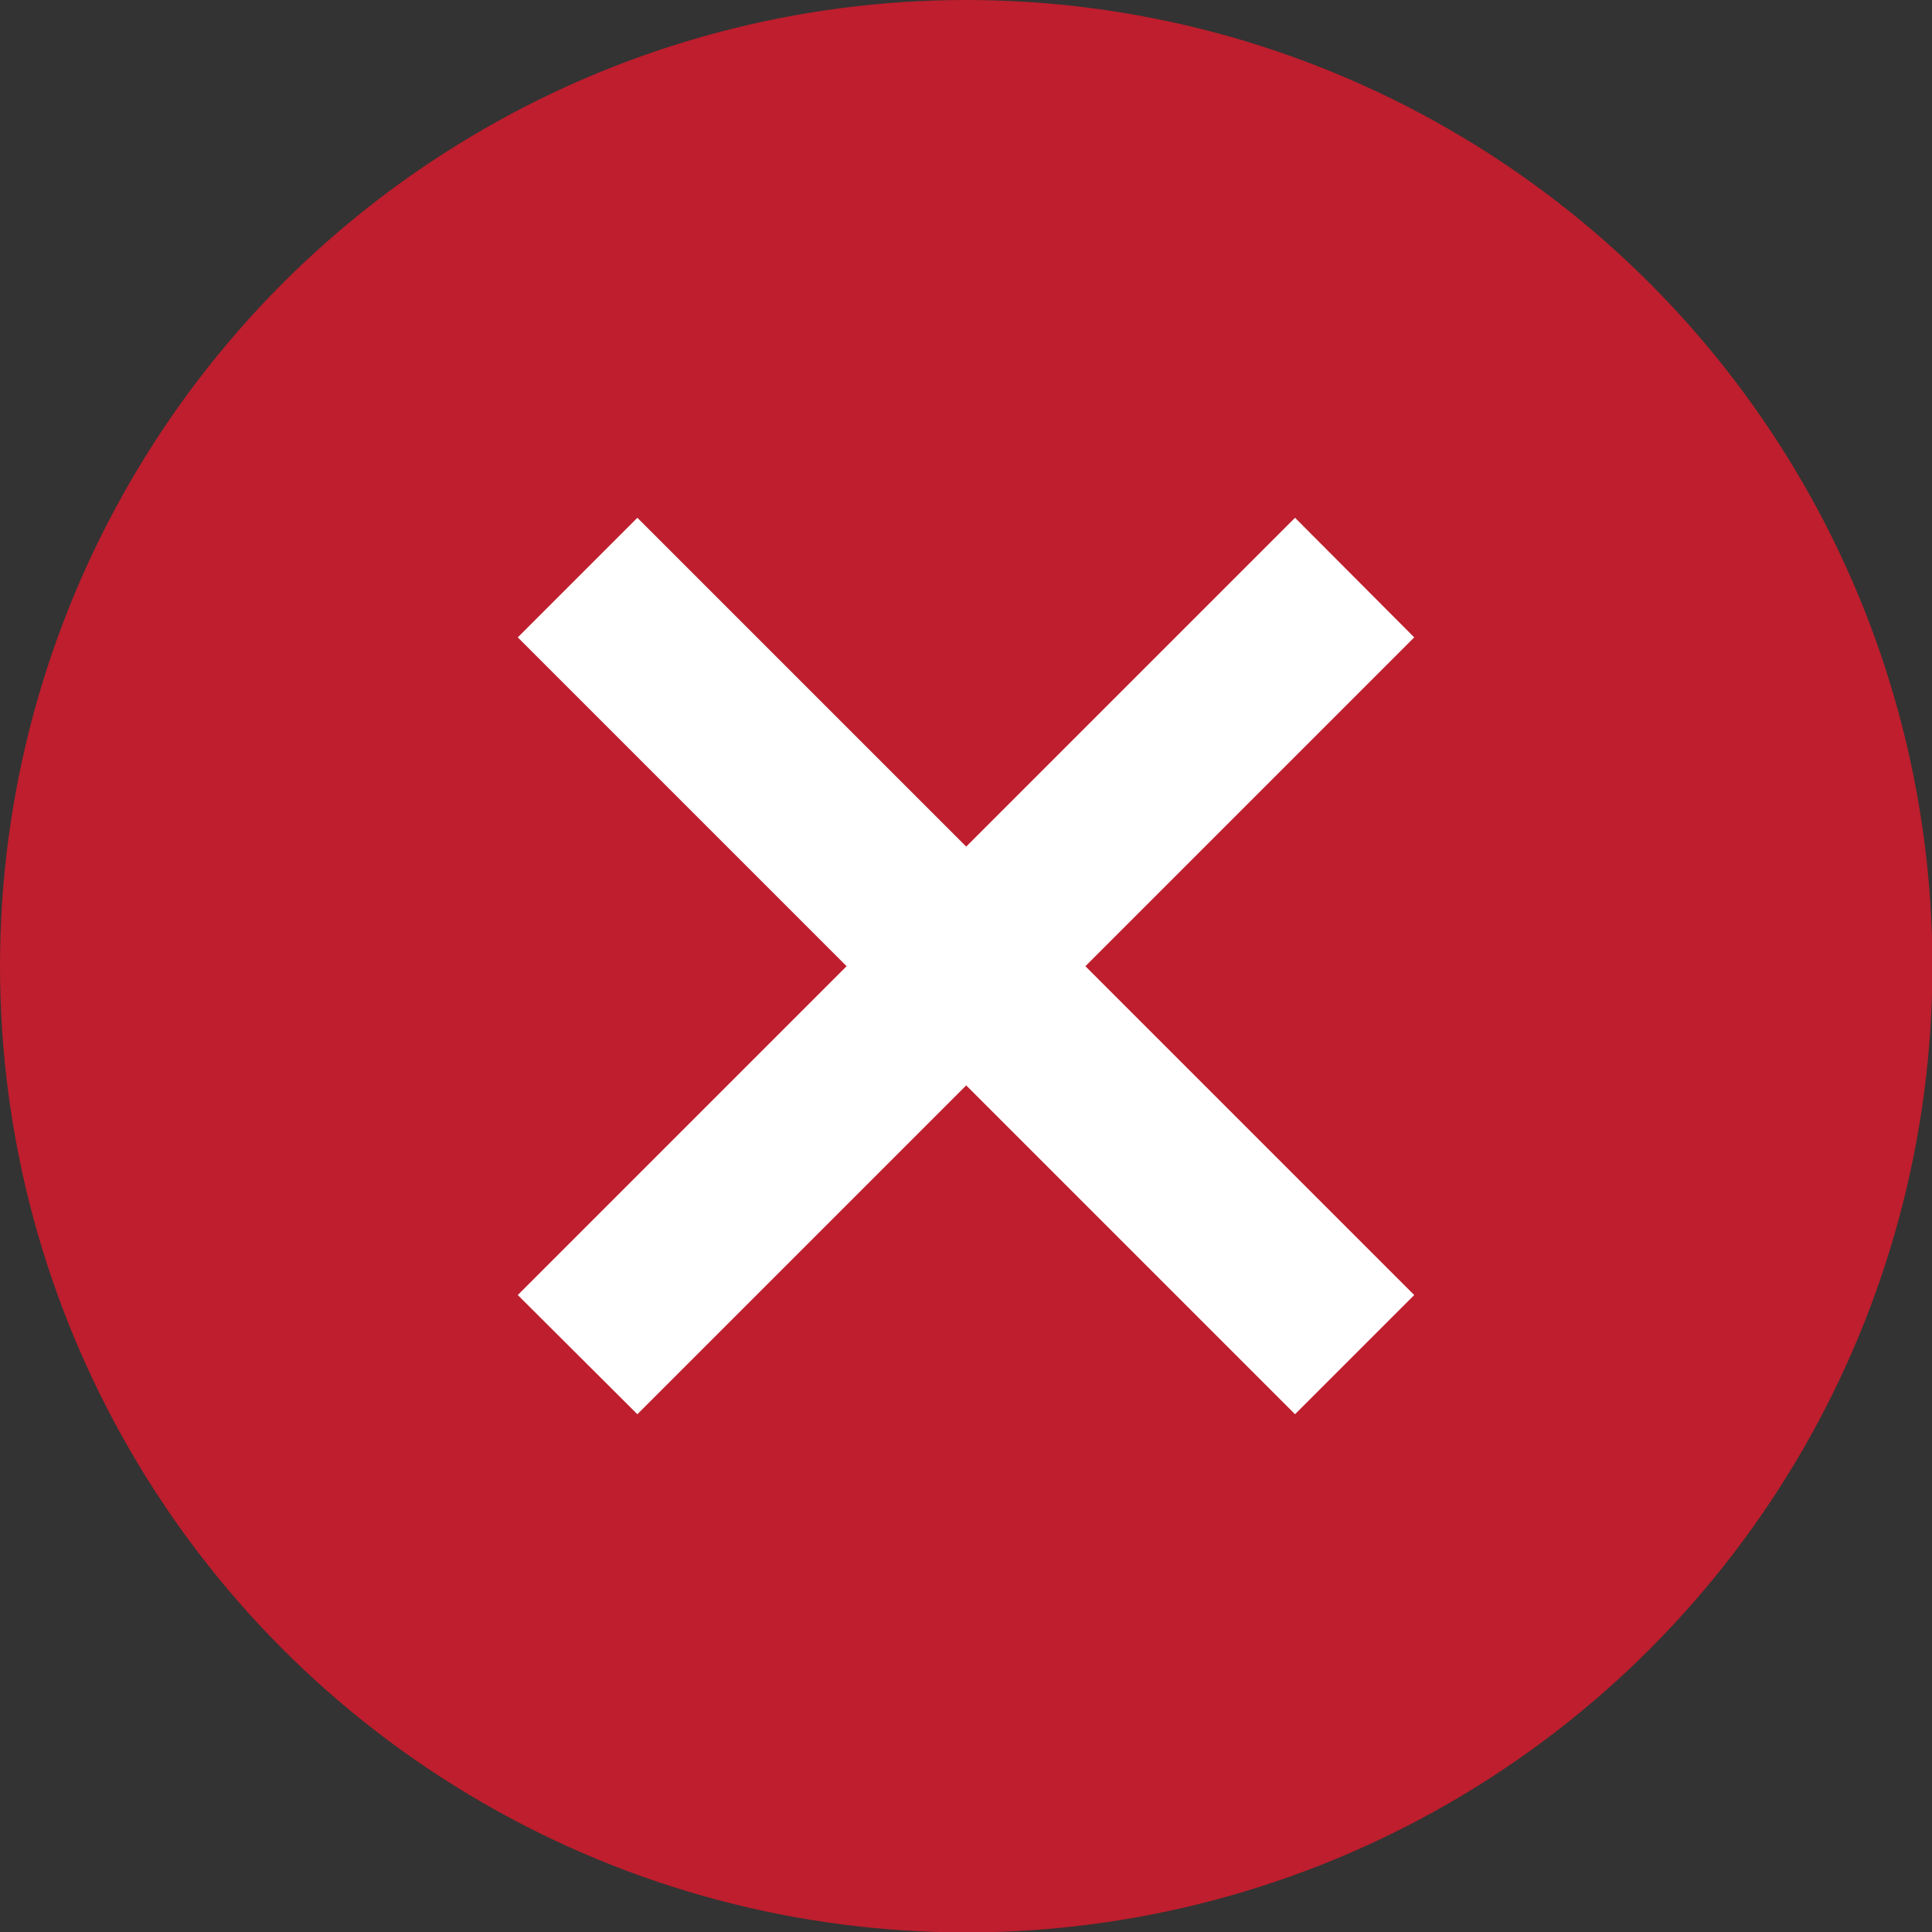 <svg xmlns="http://www.w3.org/2000/svg" viewBox="0 0 45.71 45.71"><rect x="0" y="0" width="45.71" height="45.71" fill="#333333" stroke="none"/><defs><style>.cls-1{fill:#be1e2d;}.cls-2{fill:#fff;}</style></defs><title>btn-remove-image</title><g id="Camada_2" data-name="Camada 2"><g id="PÁGINA_CADASTRO" data-name="PÁGINA CADASTRO"><circle class="cls-1" cx="22.86" cy="22.86" r="22.86"/><polygon class="cls-2" points="33.46 15.08 30.64 12.25 22.86 20.03 15.08 12.25 12.25 15.08 20.03 22.86 12.25 30.64 15.08 33.46 22.86 25.68 30.64 33.46 33.46 30.64 25.68 22.86 33.46 15.08"/></g></g></svg>